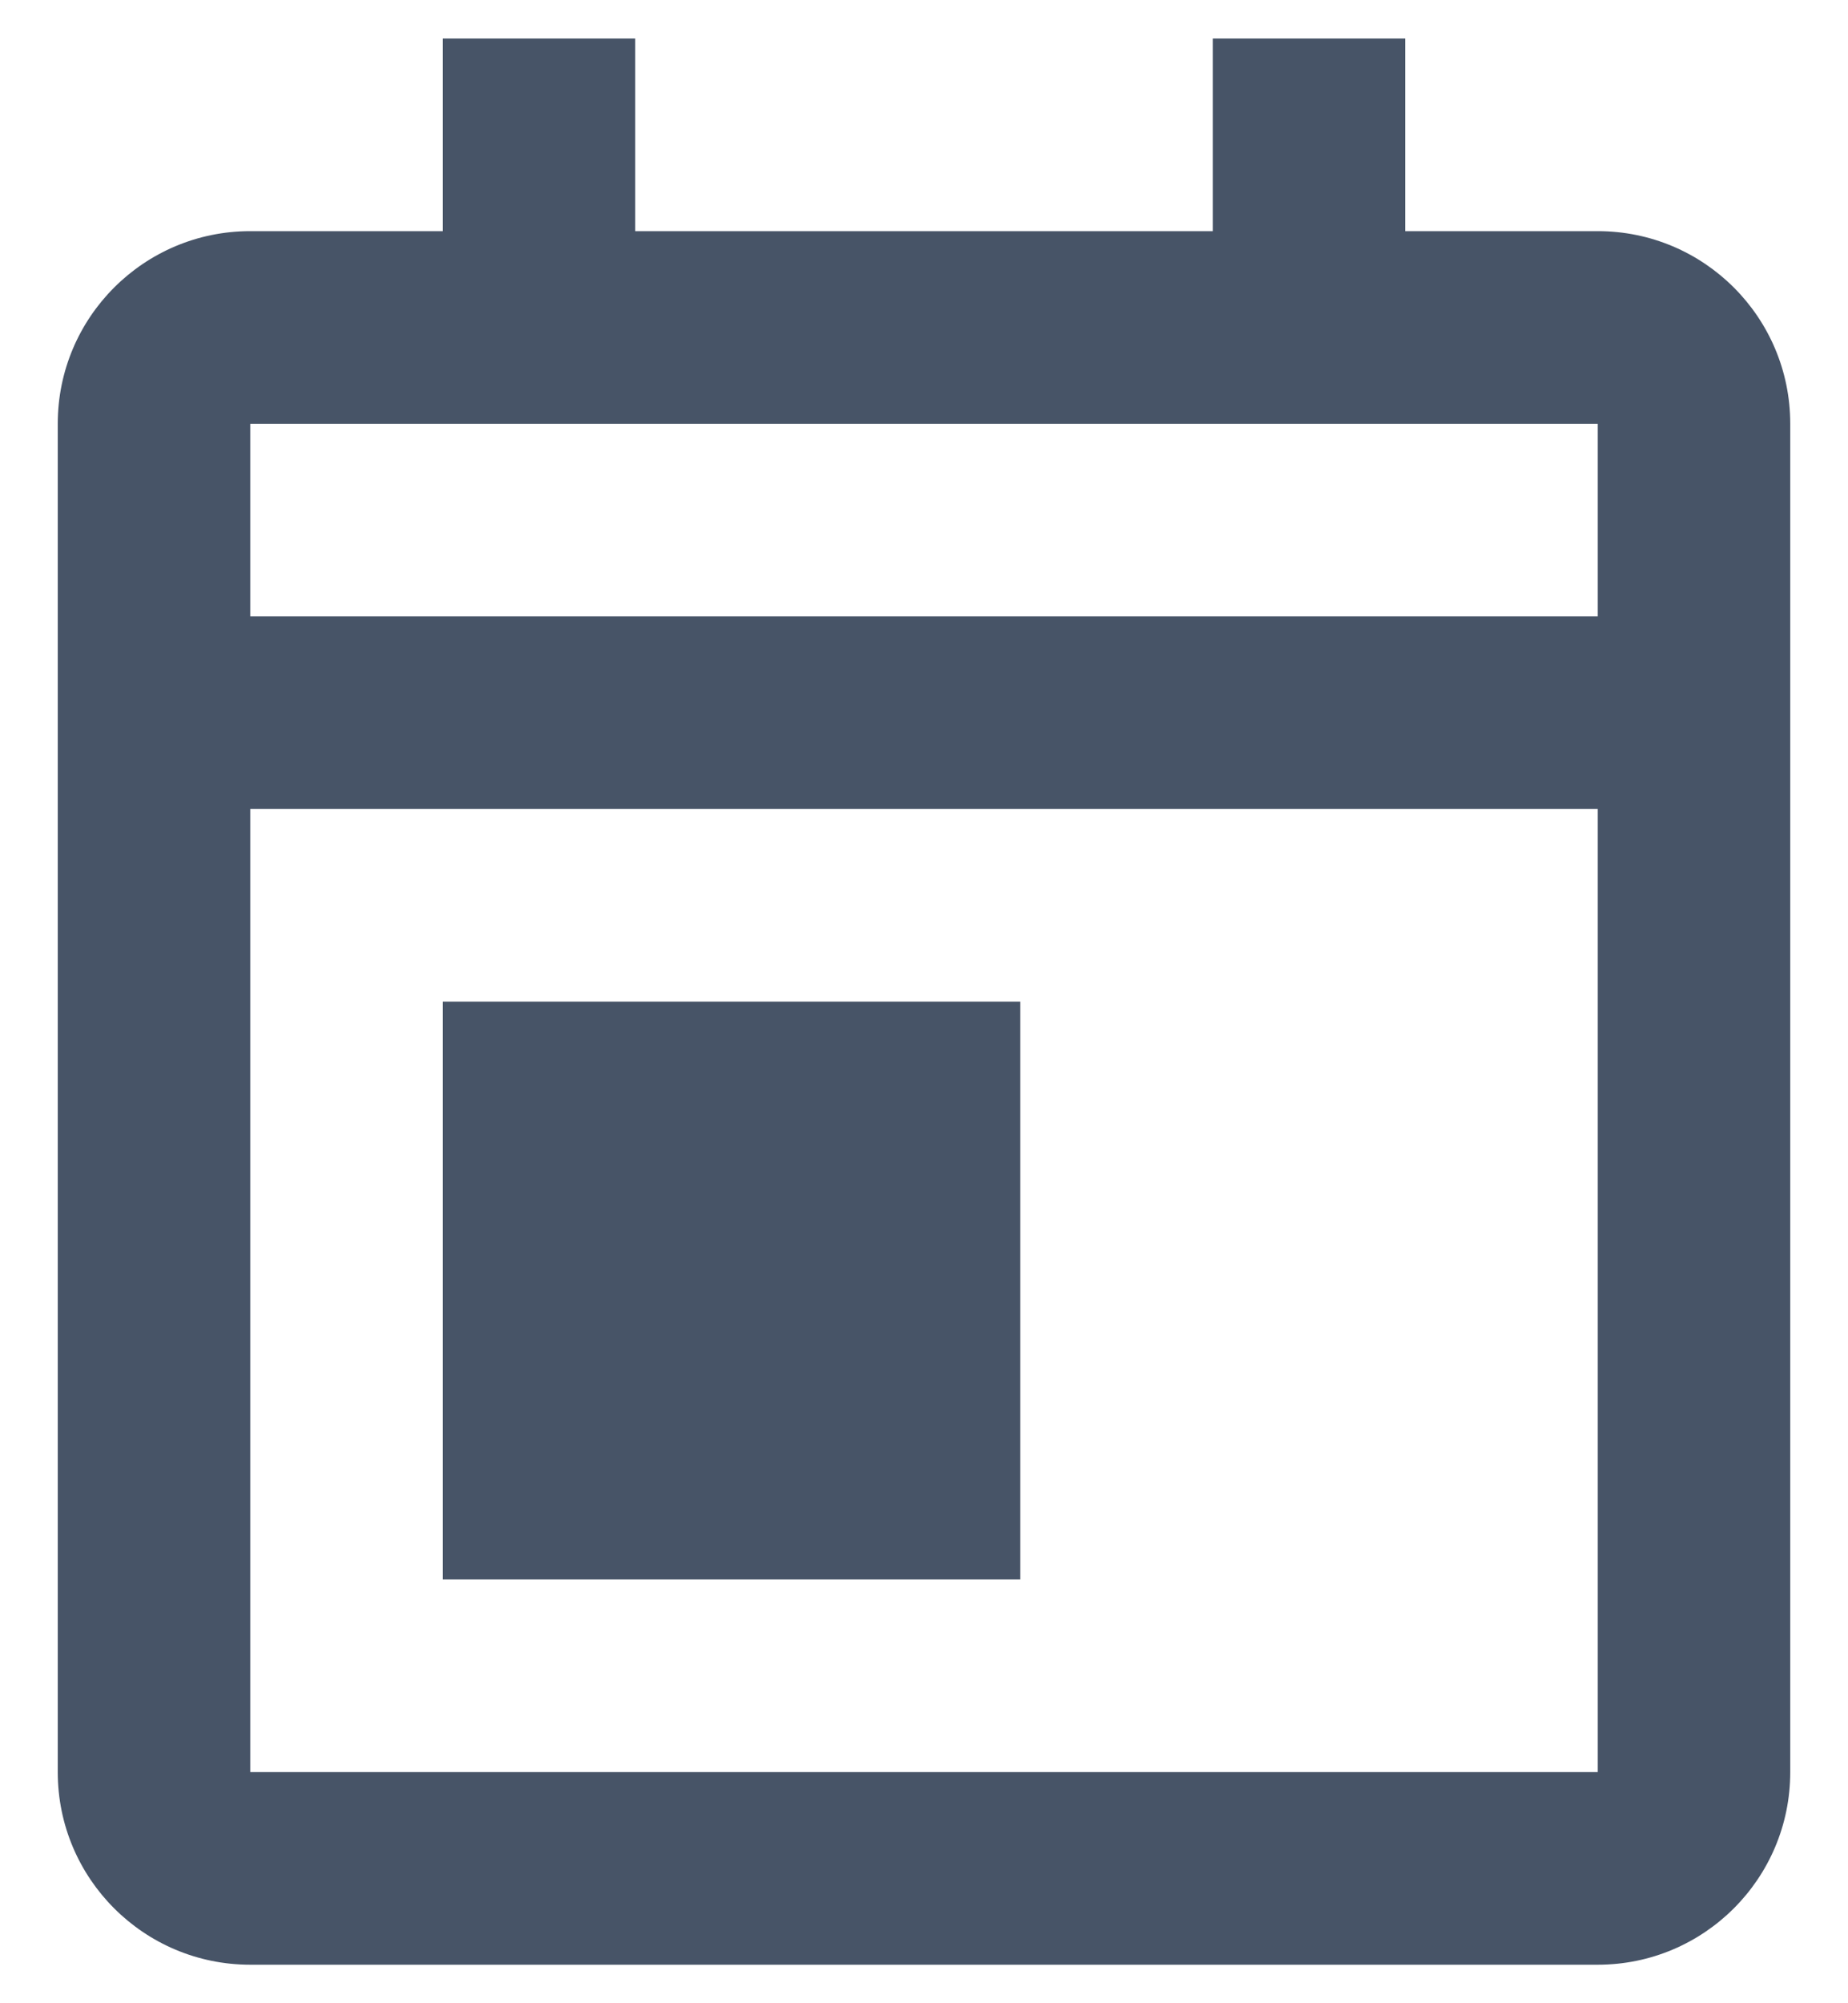 <svg width="24" height="26" viewBox="0 0 24 26" fill="none" xmlns="http://www.w3.org/2000/svg">
<path d="M20.75 25.5H3.25C1.869 25.5 0.75 24.381 0.75 23V5.5C0.75 4.119 1.869 3 3.25 3H5.75V0.5H8.25V3H15.75V0.5H18.25V3H20.75C22.131 3 23.25 4.119 23.25 5.5V23C23.25 24.381 22.131 25.5 20.75 25.5ZM3.25 10.5V23H20.75V10.5H3.25ZM3.25 5.5V8H20.75V5.5H3.25ZM13.25 20.5H5.75V13H13.25V20.5Z" fill="#475467"/>
</svg>
